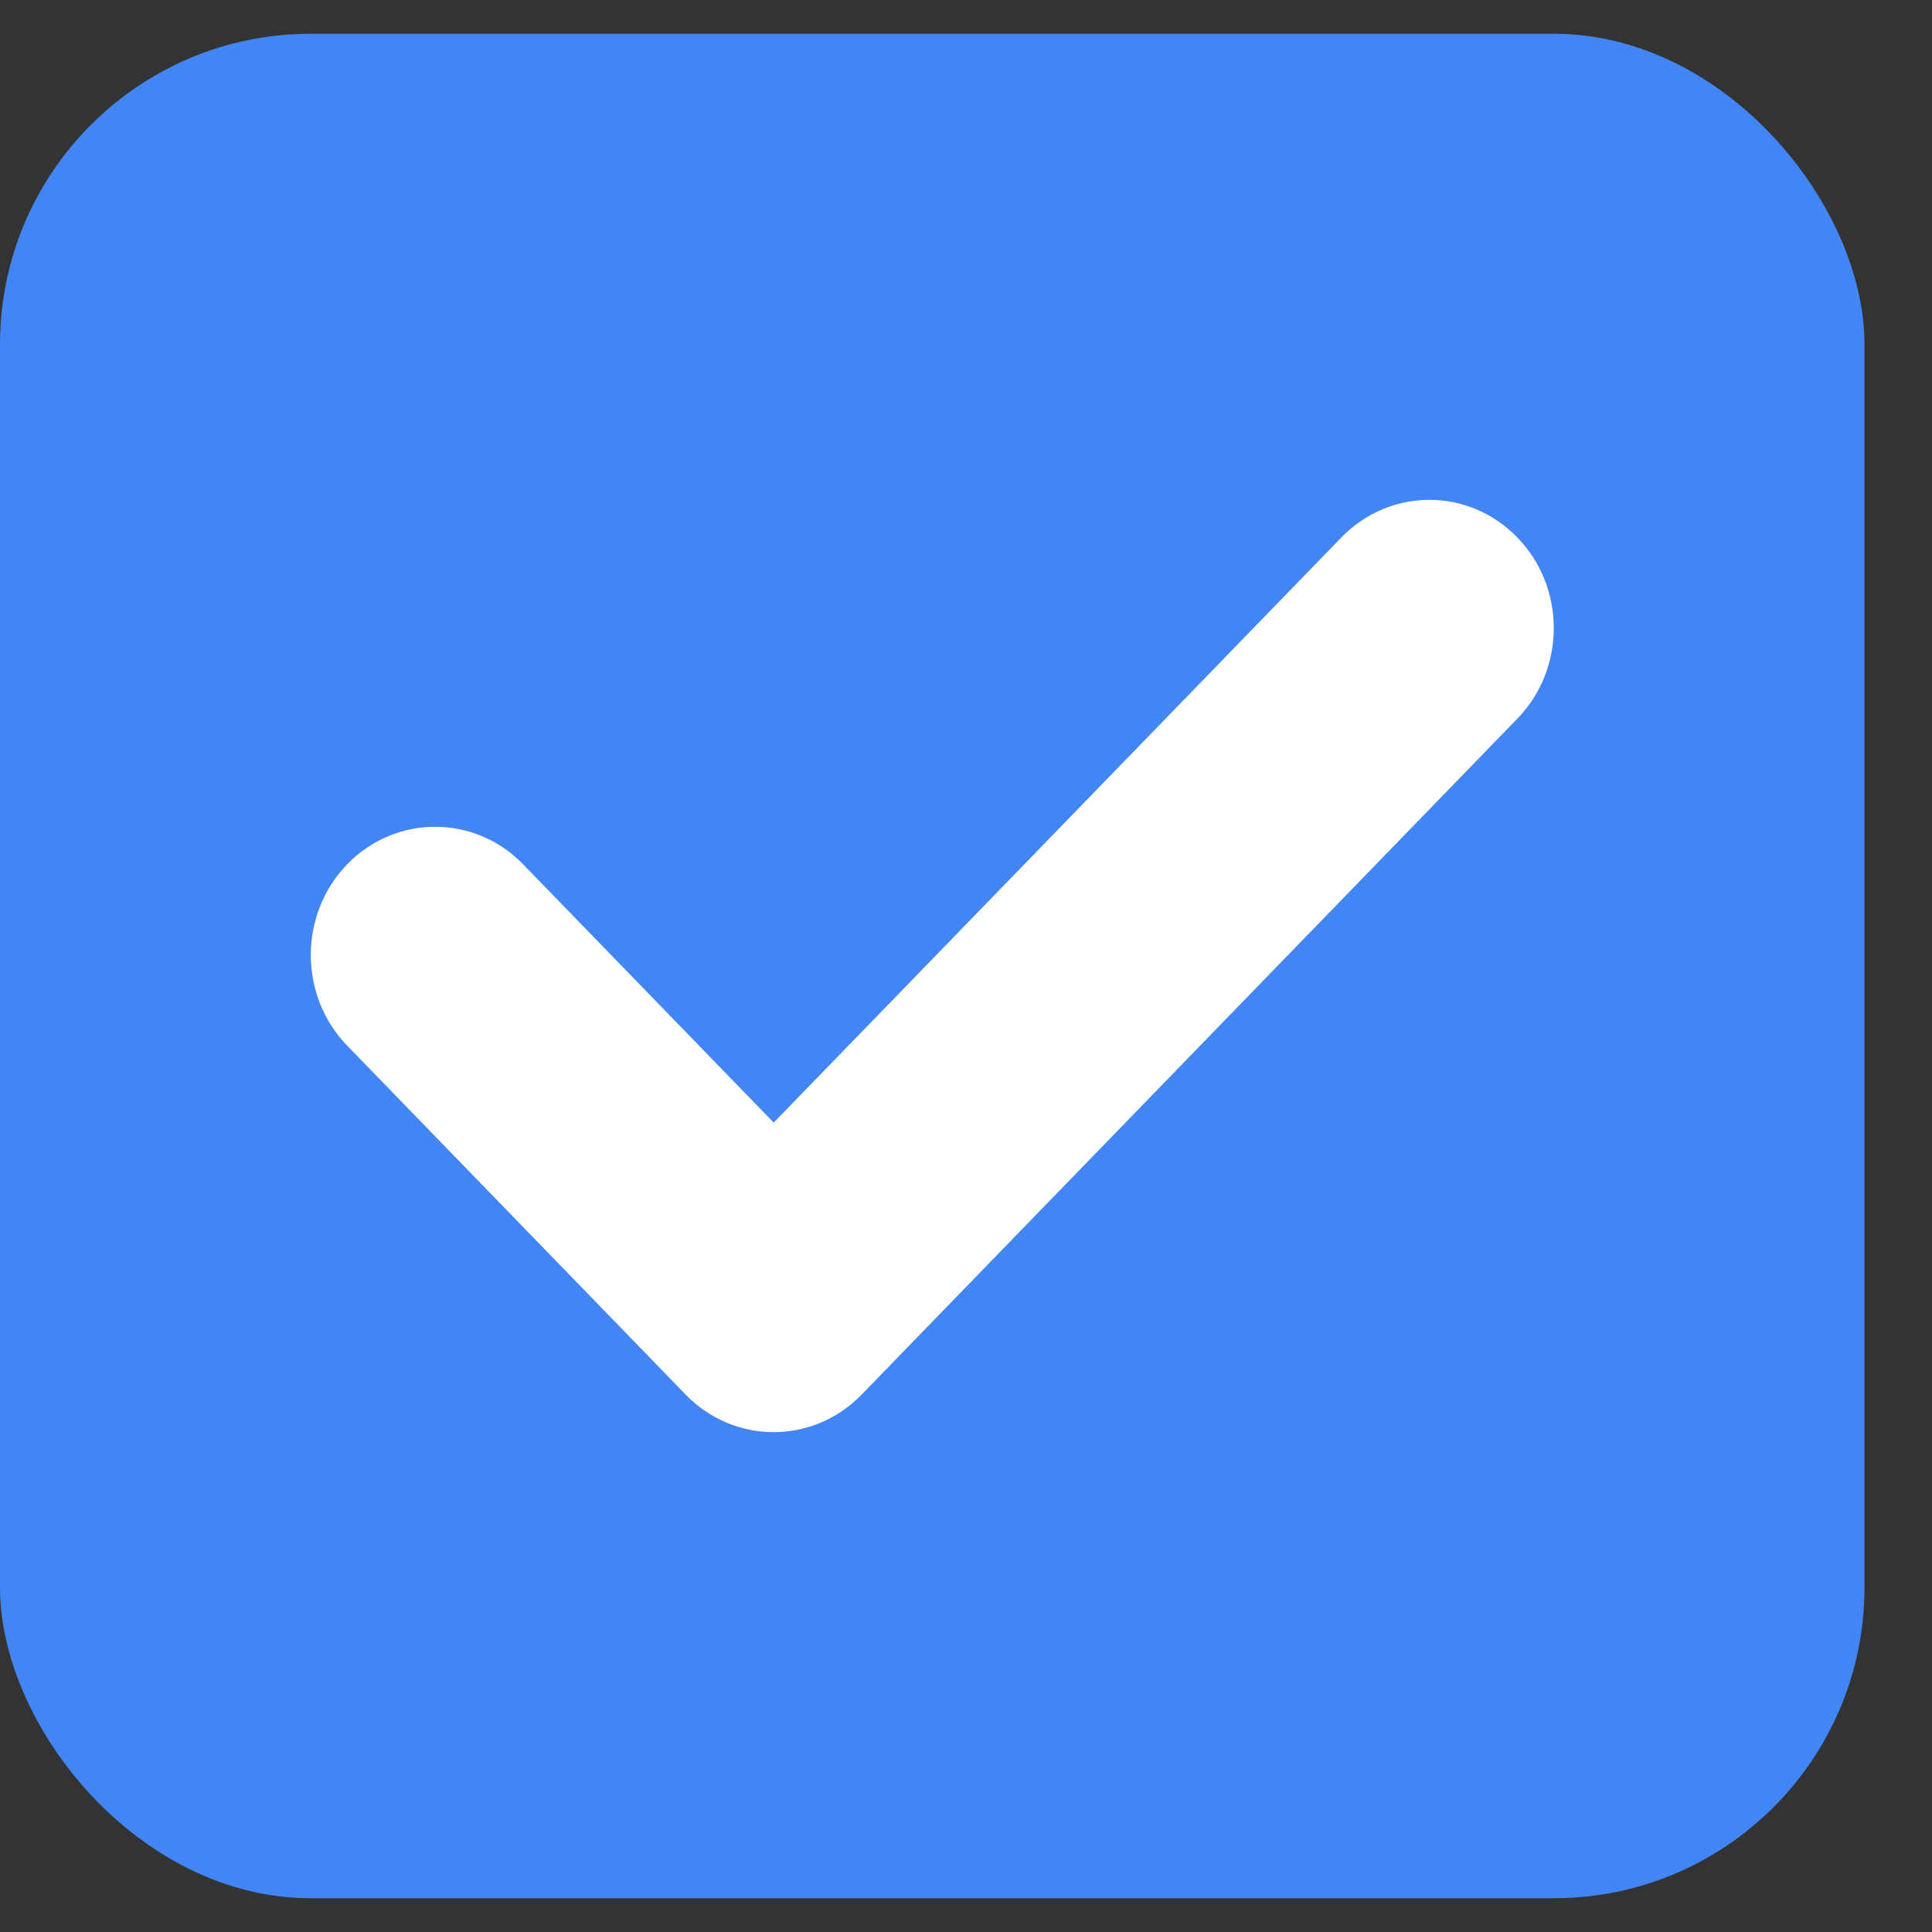 <svg width="17" height="17" viewBox="0 0 17 17" fill="none" xmlns="http://www.w3.org/2000/svg">
<rect x="0" y="0" width="17" height="17" fill="#333333" stroke="none"/>
<rect y="0.297" width="16.406" height="16.406" rx="2.734" fill="#4285F4"/>
<path fill-rule="evenodd" clip-rule="evenodd" d="M13.351 6.324L7.582 12.271C7.154 12.712 6.461 12.712 6.033 12.271L3.055 9.201C2.628 8.761 2.628 8.046 3.055 7.605C3.482 7.165 4.176 7.165 4.603 7.605L6.808 9.878L11.803 4.729C12.231 4.288 12.924 4.288 13.351 4.729C13.779 5.169 13.779 5.884 13.351 6.324Z" fill="white"/>
</svg>
